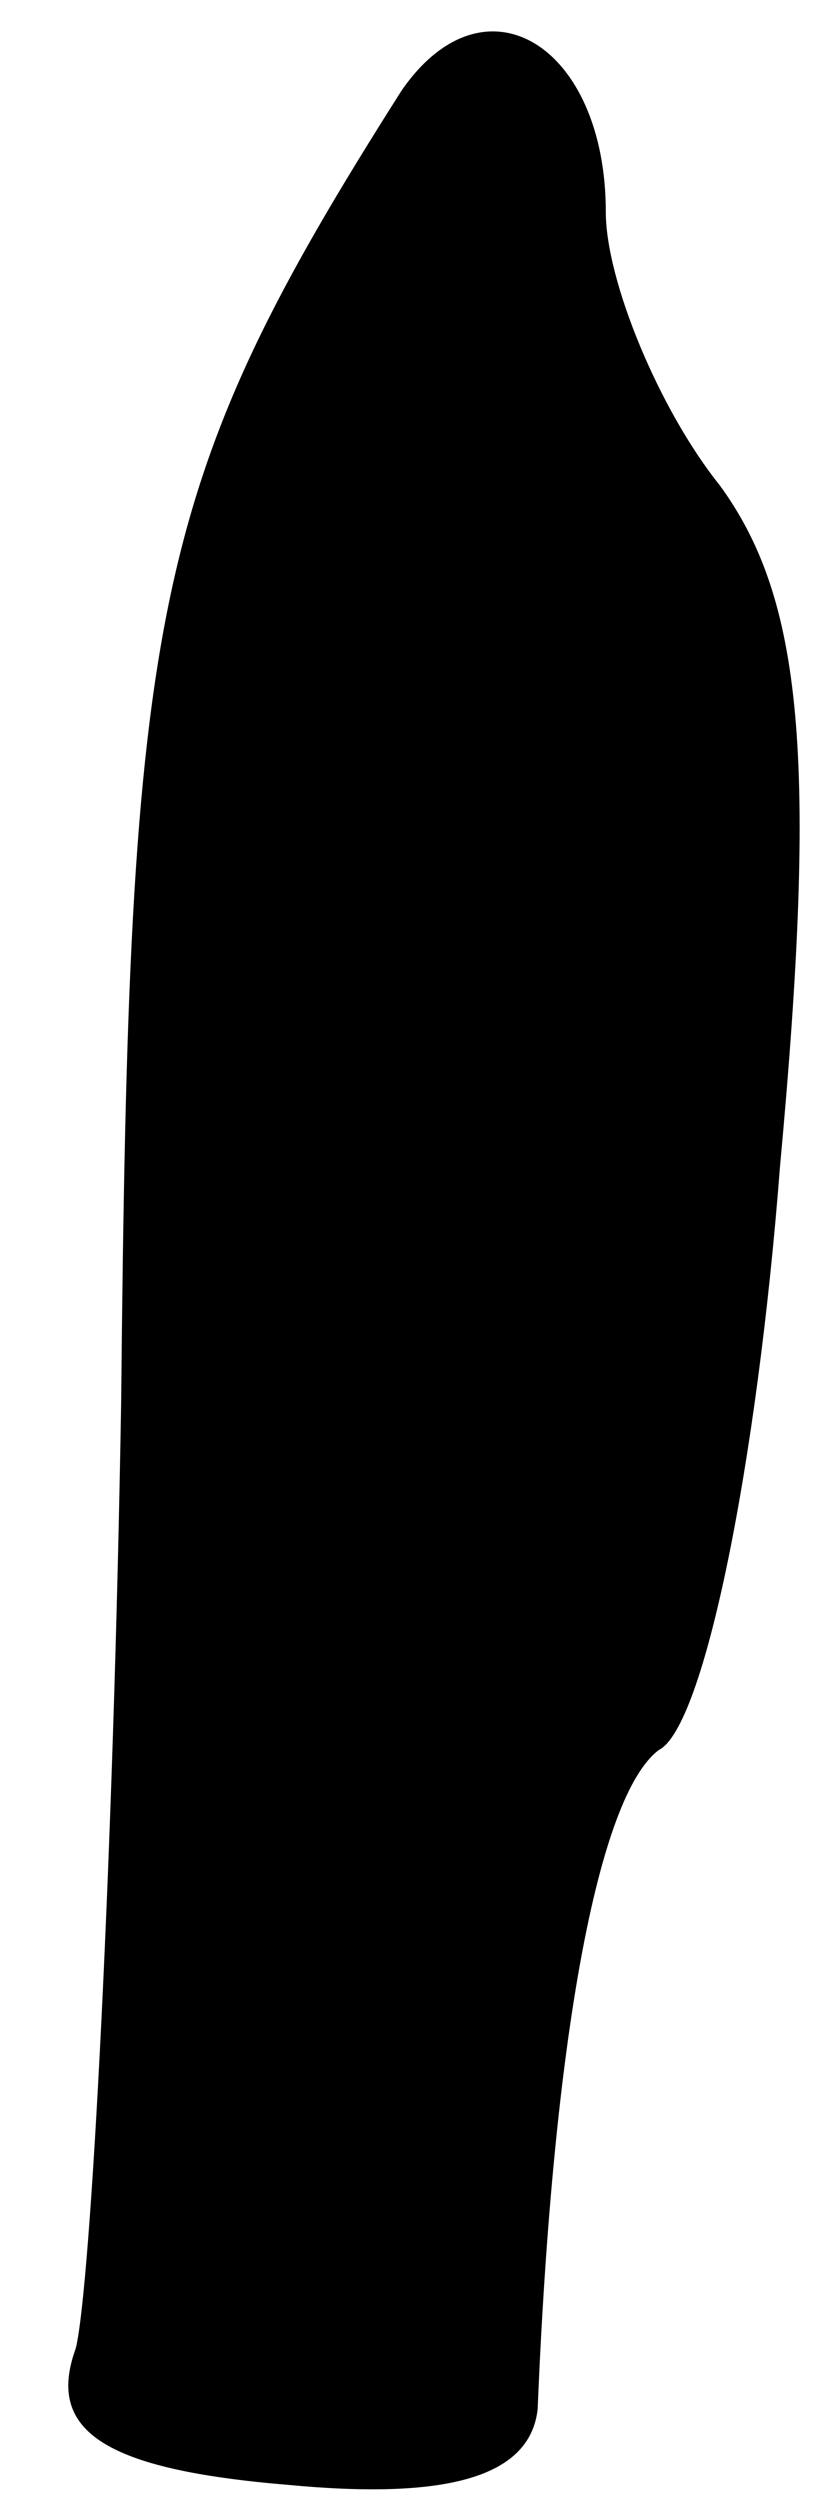 <?xml version="1.0" standalone="no"?>
<!DOCTYPE svg PUBLIC "-//W3C//DTD SVG 20010904//EN"
 "http://www.w3.org/TR/2001/REC-SVG-20010904/DTD/svg10.dtd">
<svg version="1.0" xmlns="http://www.w3.org/2000/svg"
 width="11pt" height="33pt" viewBox="0 0 11 33"
 preserveAspectRatio="xMidYMid meet">
<g transform="translate(0,33) scale(0.1,-0.1)"
fill="#000000" stroke="none">
<path fill="#000000" stroke="none" d="M53 318 c-33 -52 -36 -68 -37 -173 -1
-60 -4 -117 -6 -125 -4 -11 4 -16 28 -18 21 -2 32 1 33 10 2 49 8 81 16 87 6
3 13 38 16 77 5 54 3 75 -8 90 -8 10 -15 27 -15 36 0 22 -16 32 -27 16z"/>
</g>
</svg>

